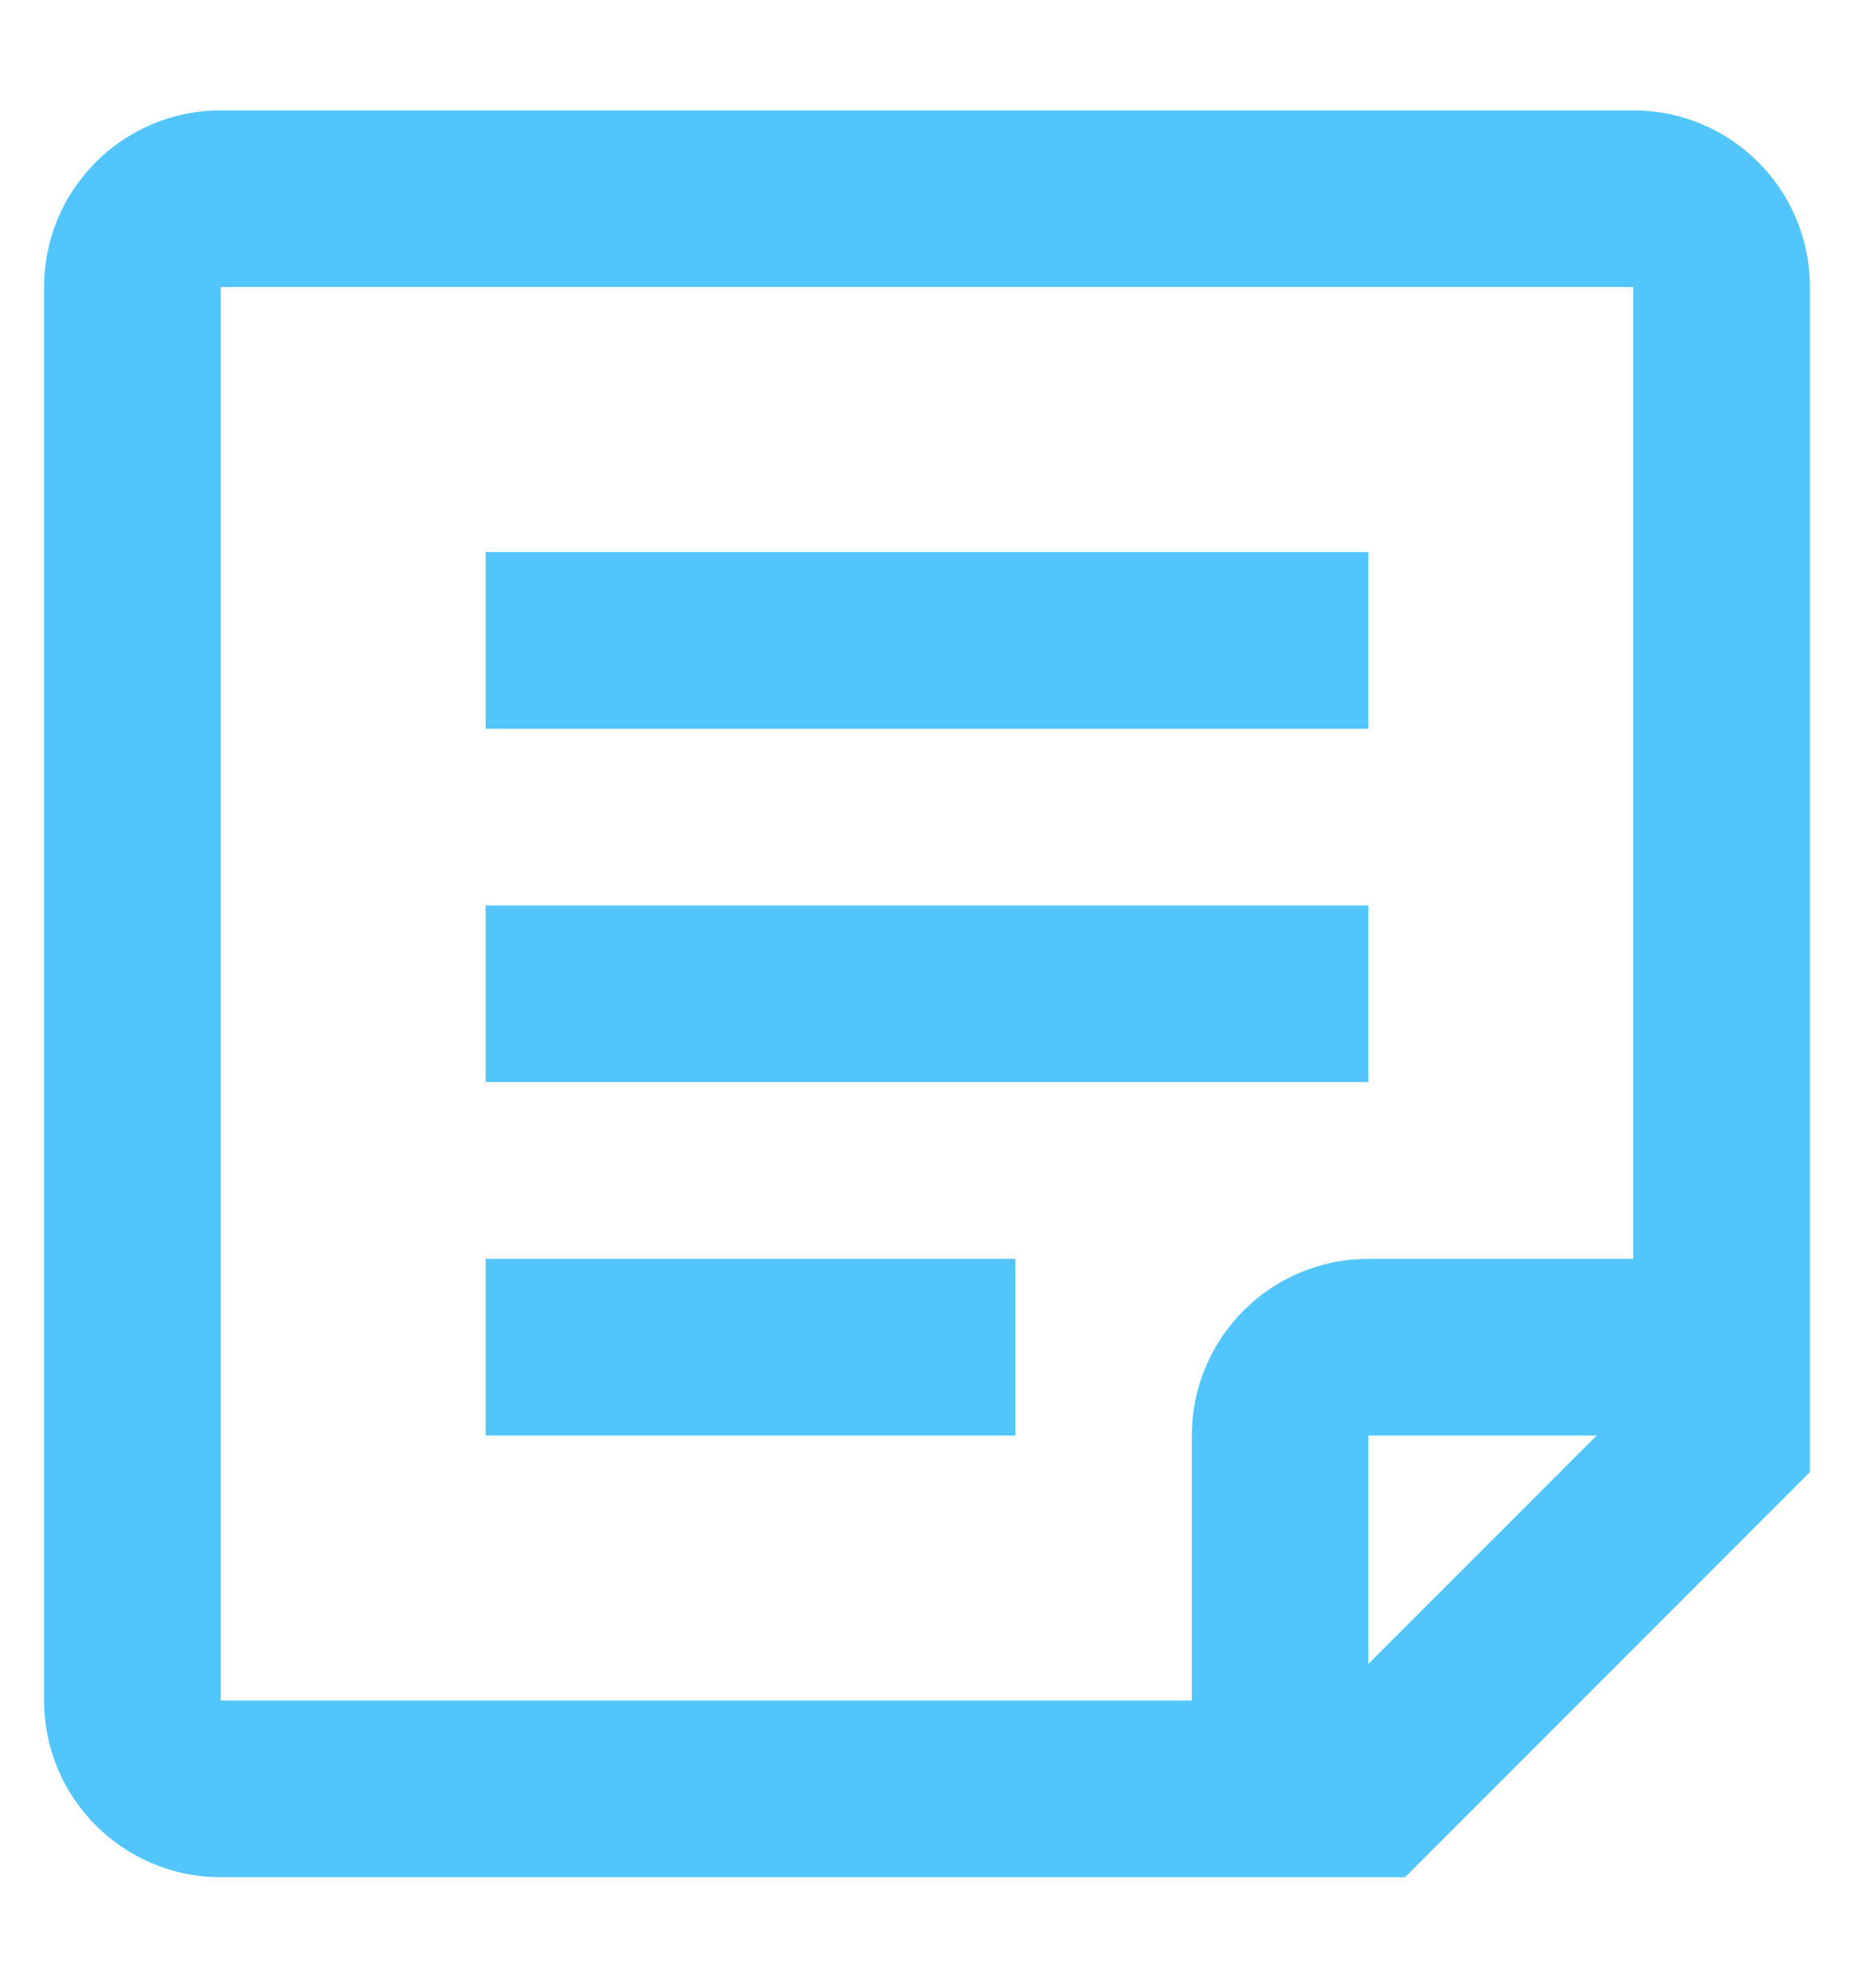<svg width="14" height="15" viewBox="0 0 14 15" fill="none" xmlns="http://www.w3.org/2000/svg">
<path fill-rule="evenodd" clip-rule="evenodd" d="M0.333 12.833C0.333 13.569 0.93 14.166 1.667 14.166H10.61L13.667 11.109V2.166C13.667 1.43 13.07 0.833 12.333 0.833H1.667C0.93 0.833 0.333 1.43 0.333 2.166V12.833ZM1.667 2.166H12.333V9.5H10.333C9.597 9.5 9 10.097 9 10.833V12.833H1.667V2.166ZM10.333 10.833H12.057L10.333 12.557V10.833ZM3.667 9.5V10.833H7.667V9.5H3.667ZM3.667 8.166V6.833H10.333V8.166H3.667ZM3.667 4.166V5.5H10.333V4.166H3.667Z" fill="#51C5FC"/>
</svg>
